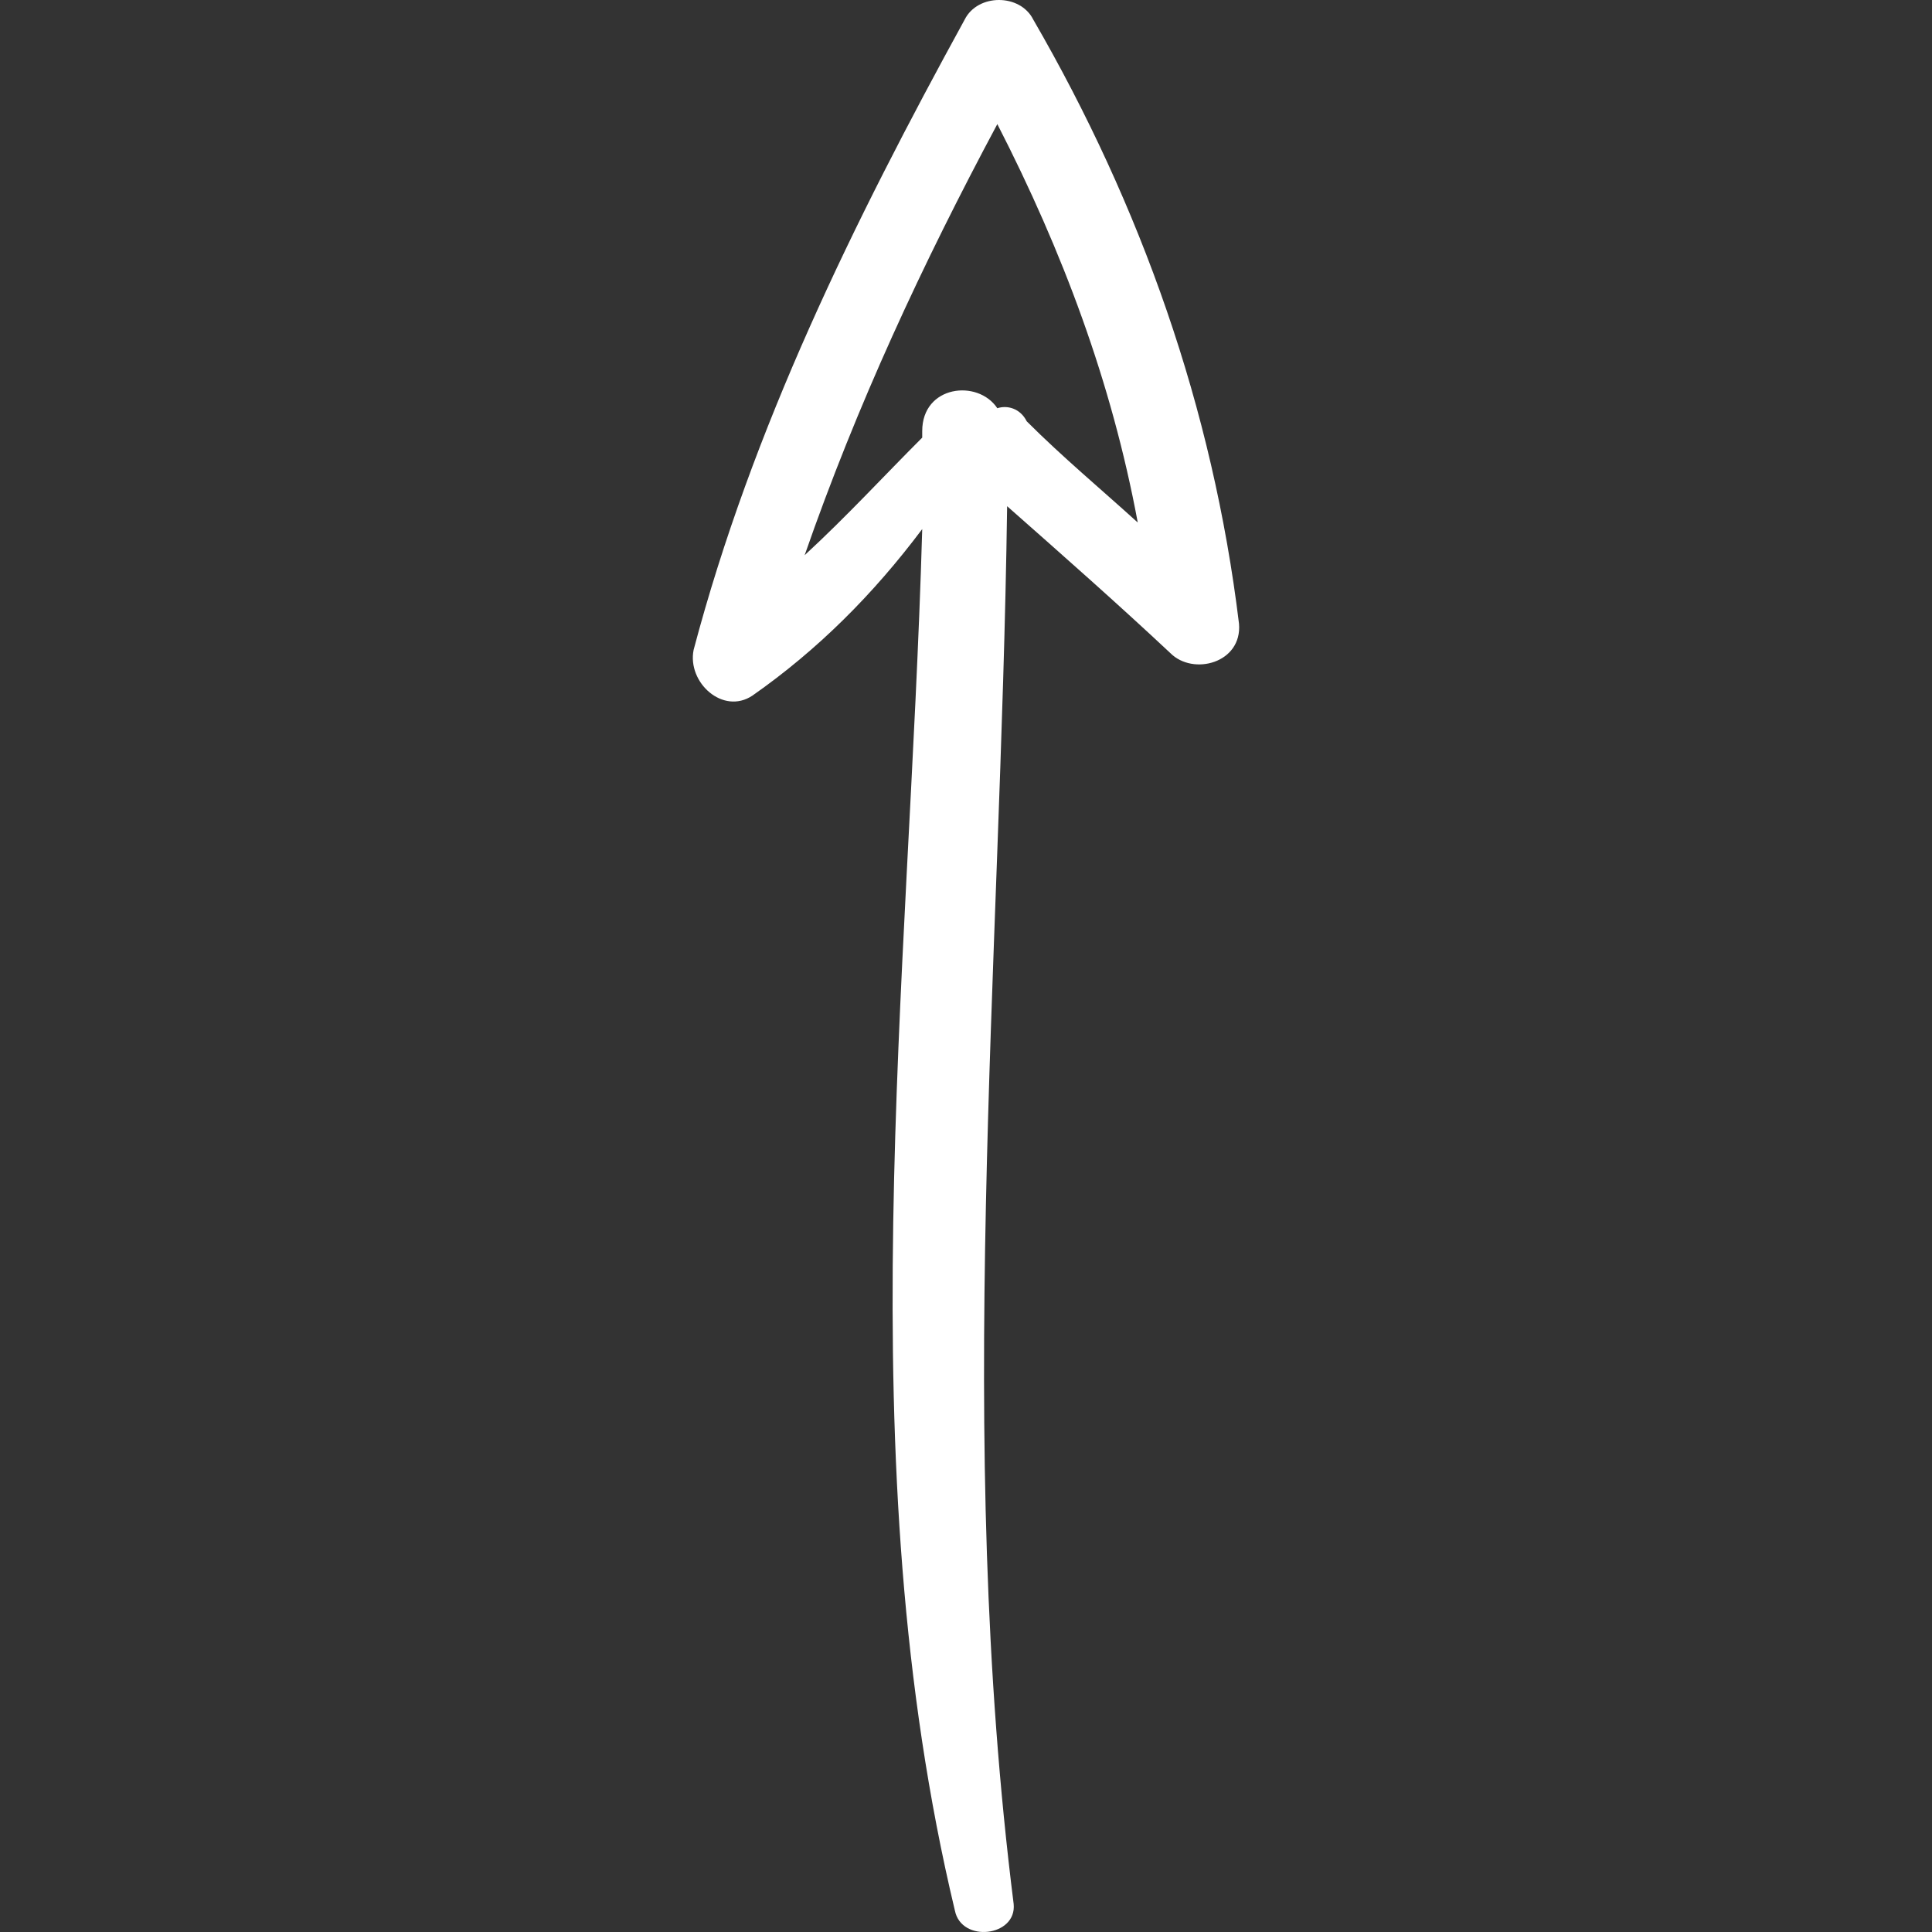 <svg version="1.1" id="Capa_1" xmlns="http://www.w3.org/2000/svg" x="0" y="0" width="362.044" height="362.044" xml:space="preserve"><rect width="100%" height="100%" fill="#333333" stroke="none"/><path d="M193.626 3.672c-2.448-4.896-10.404-4.896-12.852 0-20.808 37.944-39.78 76.5-50.796 118.116-1.224 6.12 5.508 12.24 11.016 8.568 12.24-8.568 22.644-18.972 31.824-31.212-2.448 85.68-14.076 174.42 6.12 258.876 1.224 6.12 11.627 4.896 11.015-1.225-11.015-87.516-2.447-174.42-1.224-261.936 10.404 9.18 20.808 18.36 30.6 27.54 4.284 4.284 13.465 1.836 12.853-5.508-4.897-40.391-18.361-78.335-38.556-113.219zM186.894 76.5c-3.672-5.508-14.076-4.284-14.076 4.284v1.224c-7.344 7.344-14.076 14.688-22.032 22.032 9.792-28.152 22.032-54.468 36.107-80.784 12.24 23.868 21.42 48.348 26.316 74.664-6.732-6.12-14.076-12.24-20.809-18.972-1.222-2.448-3.671-3.06-5.506-2.448z" fill="#fff"/></svg>